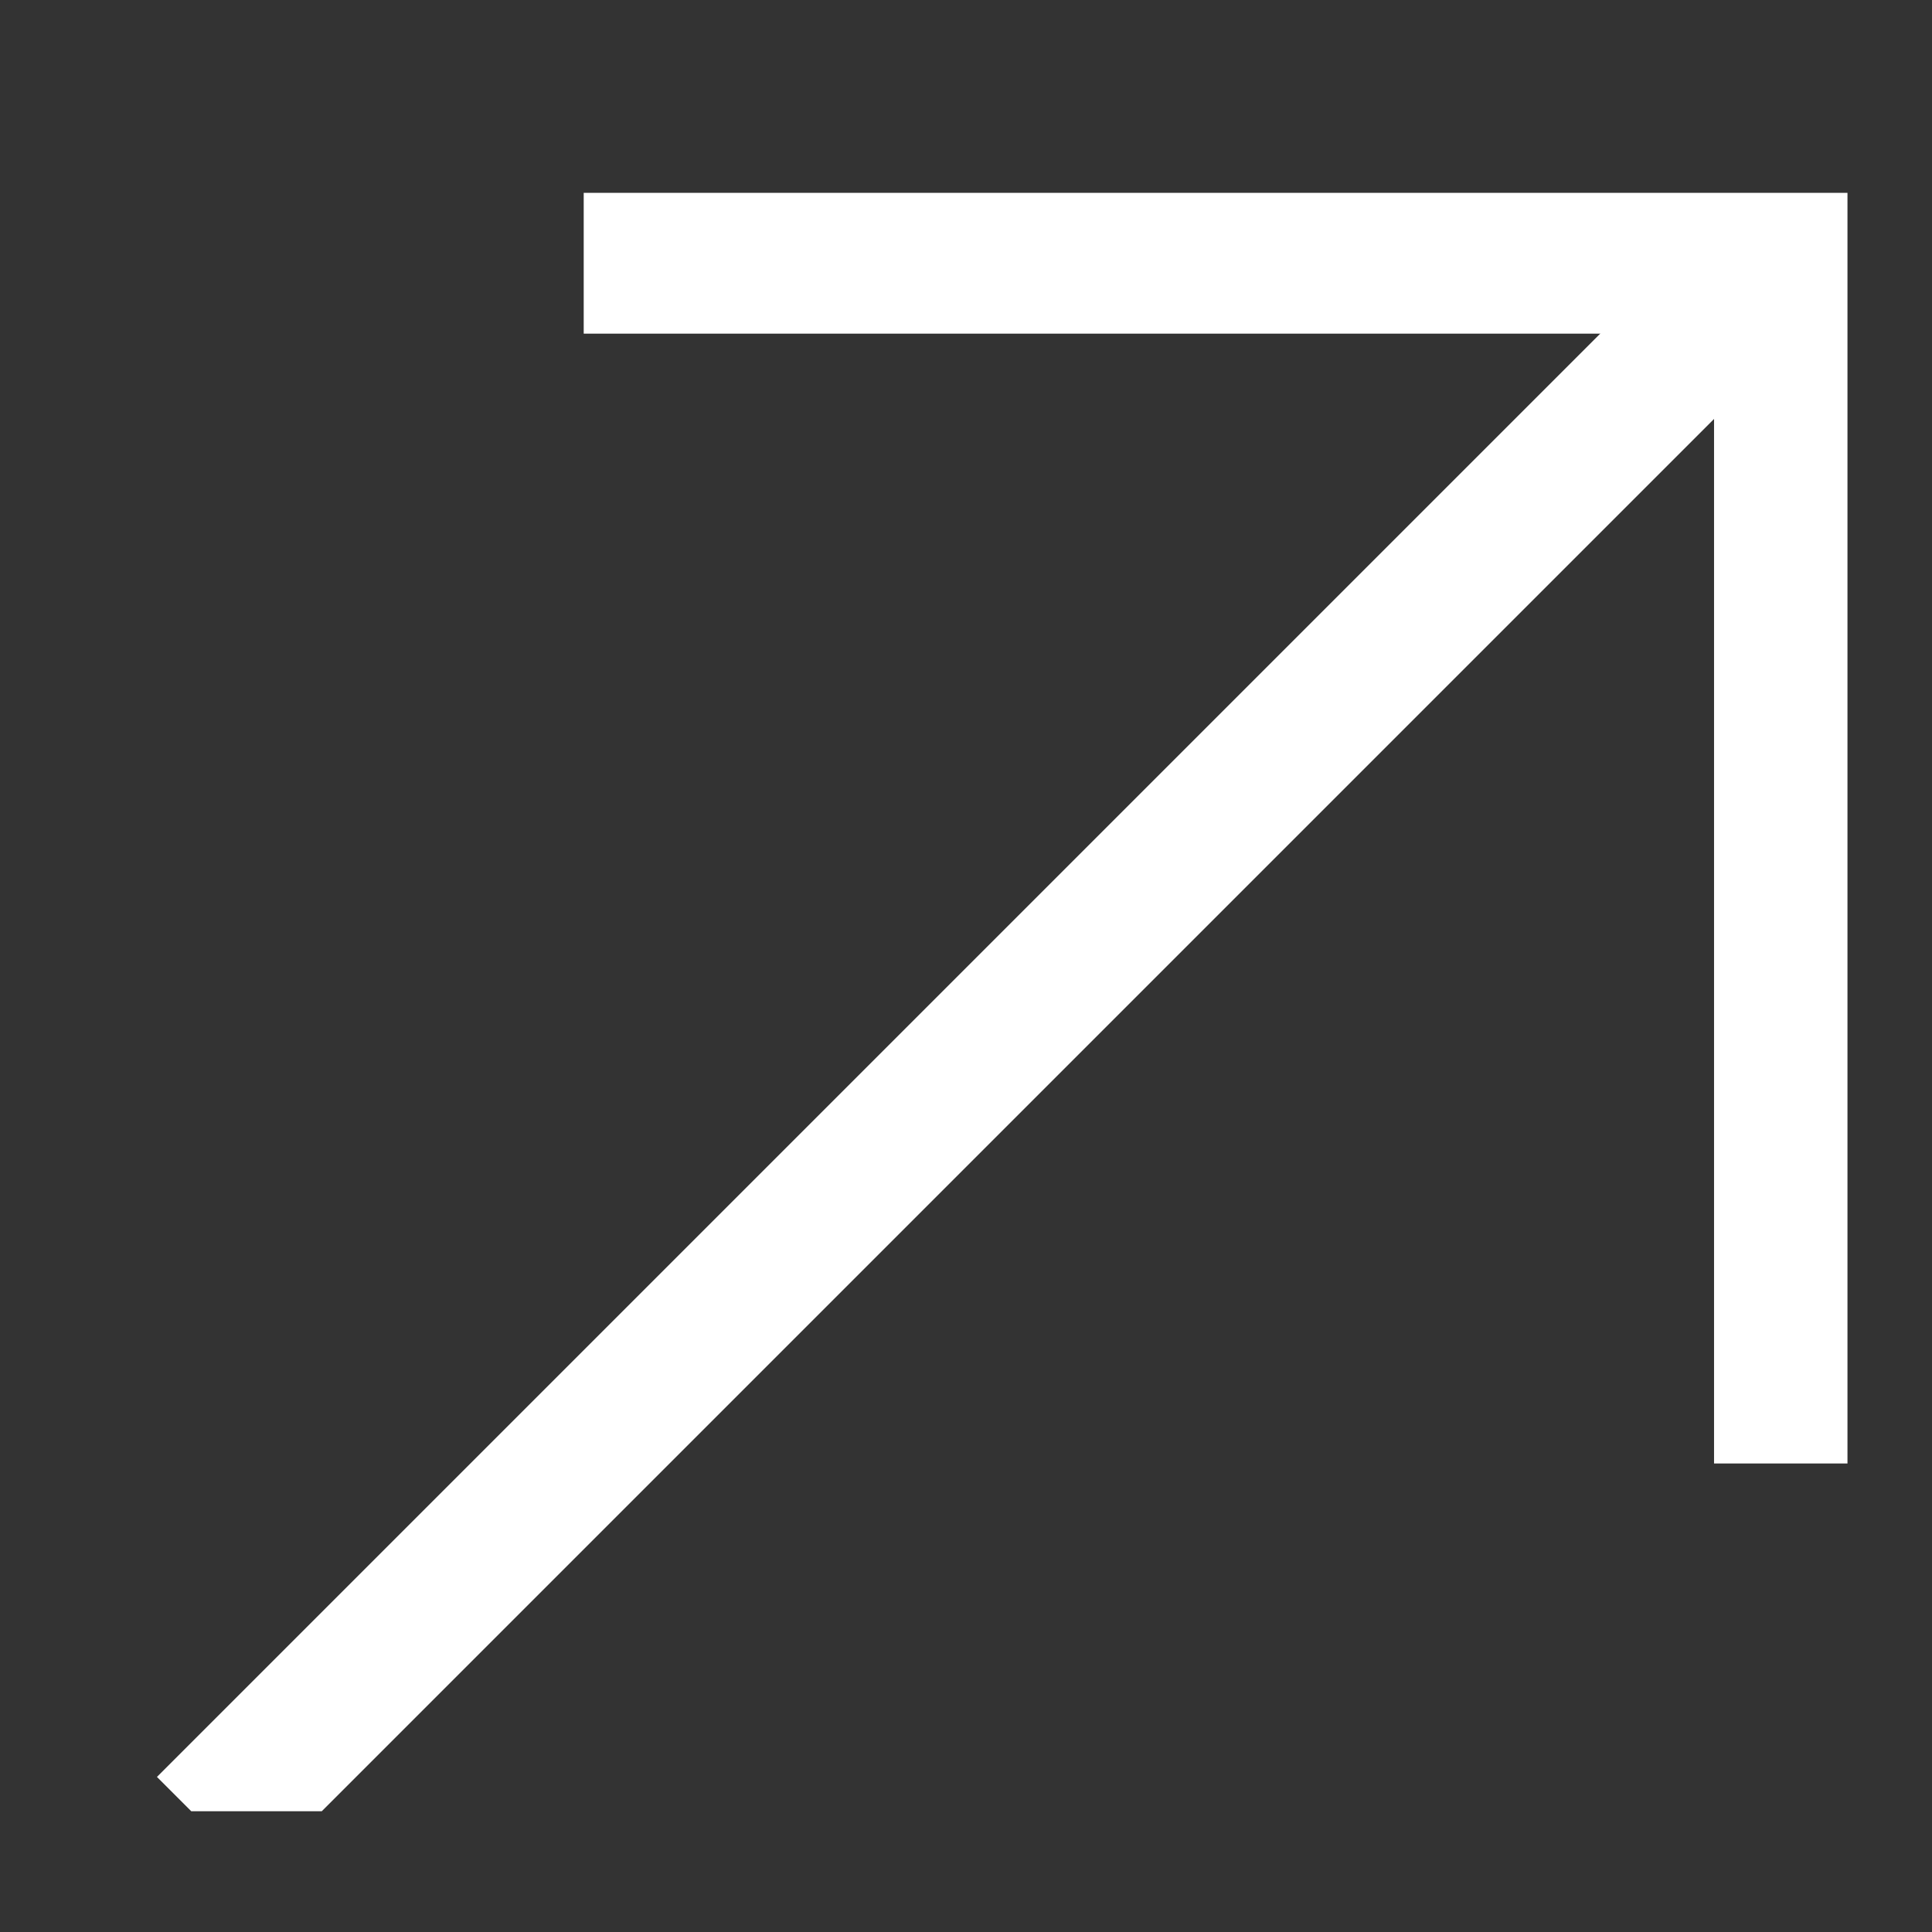 <svg width="8" height="8" viewBox="0 0 8 8" fill="none" xmlns="http://www.w3.org/2000/svg">
<rect x="0" y="0" width="8" height="8" fill="#333333" stroke="none"/>
<g clip-path="url(#clip0_1_2949)">
<path d="M0.856 7.564L7.22 1.2" stroke="white" stroke-width="0.583" stroke-miterlimit="11.667"/>
<path d="M2.417 1.09H7.389V6.06" stroke="white" stroke-width="0.583" stroke-miterlimit="11.667"/>
</g>
<defs>
<clipPath id="clip0_1_2949">
<rect width="7" height="7" fill="white" transform="translate(0.65 0.5)"/>
</clipPath>
</defs>
</svg>
